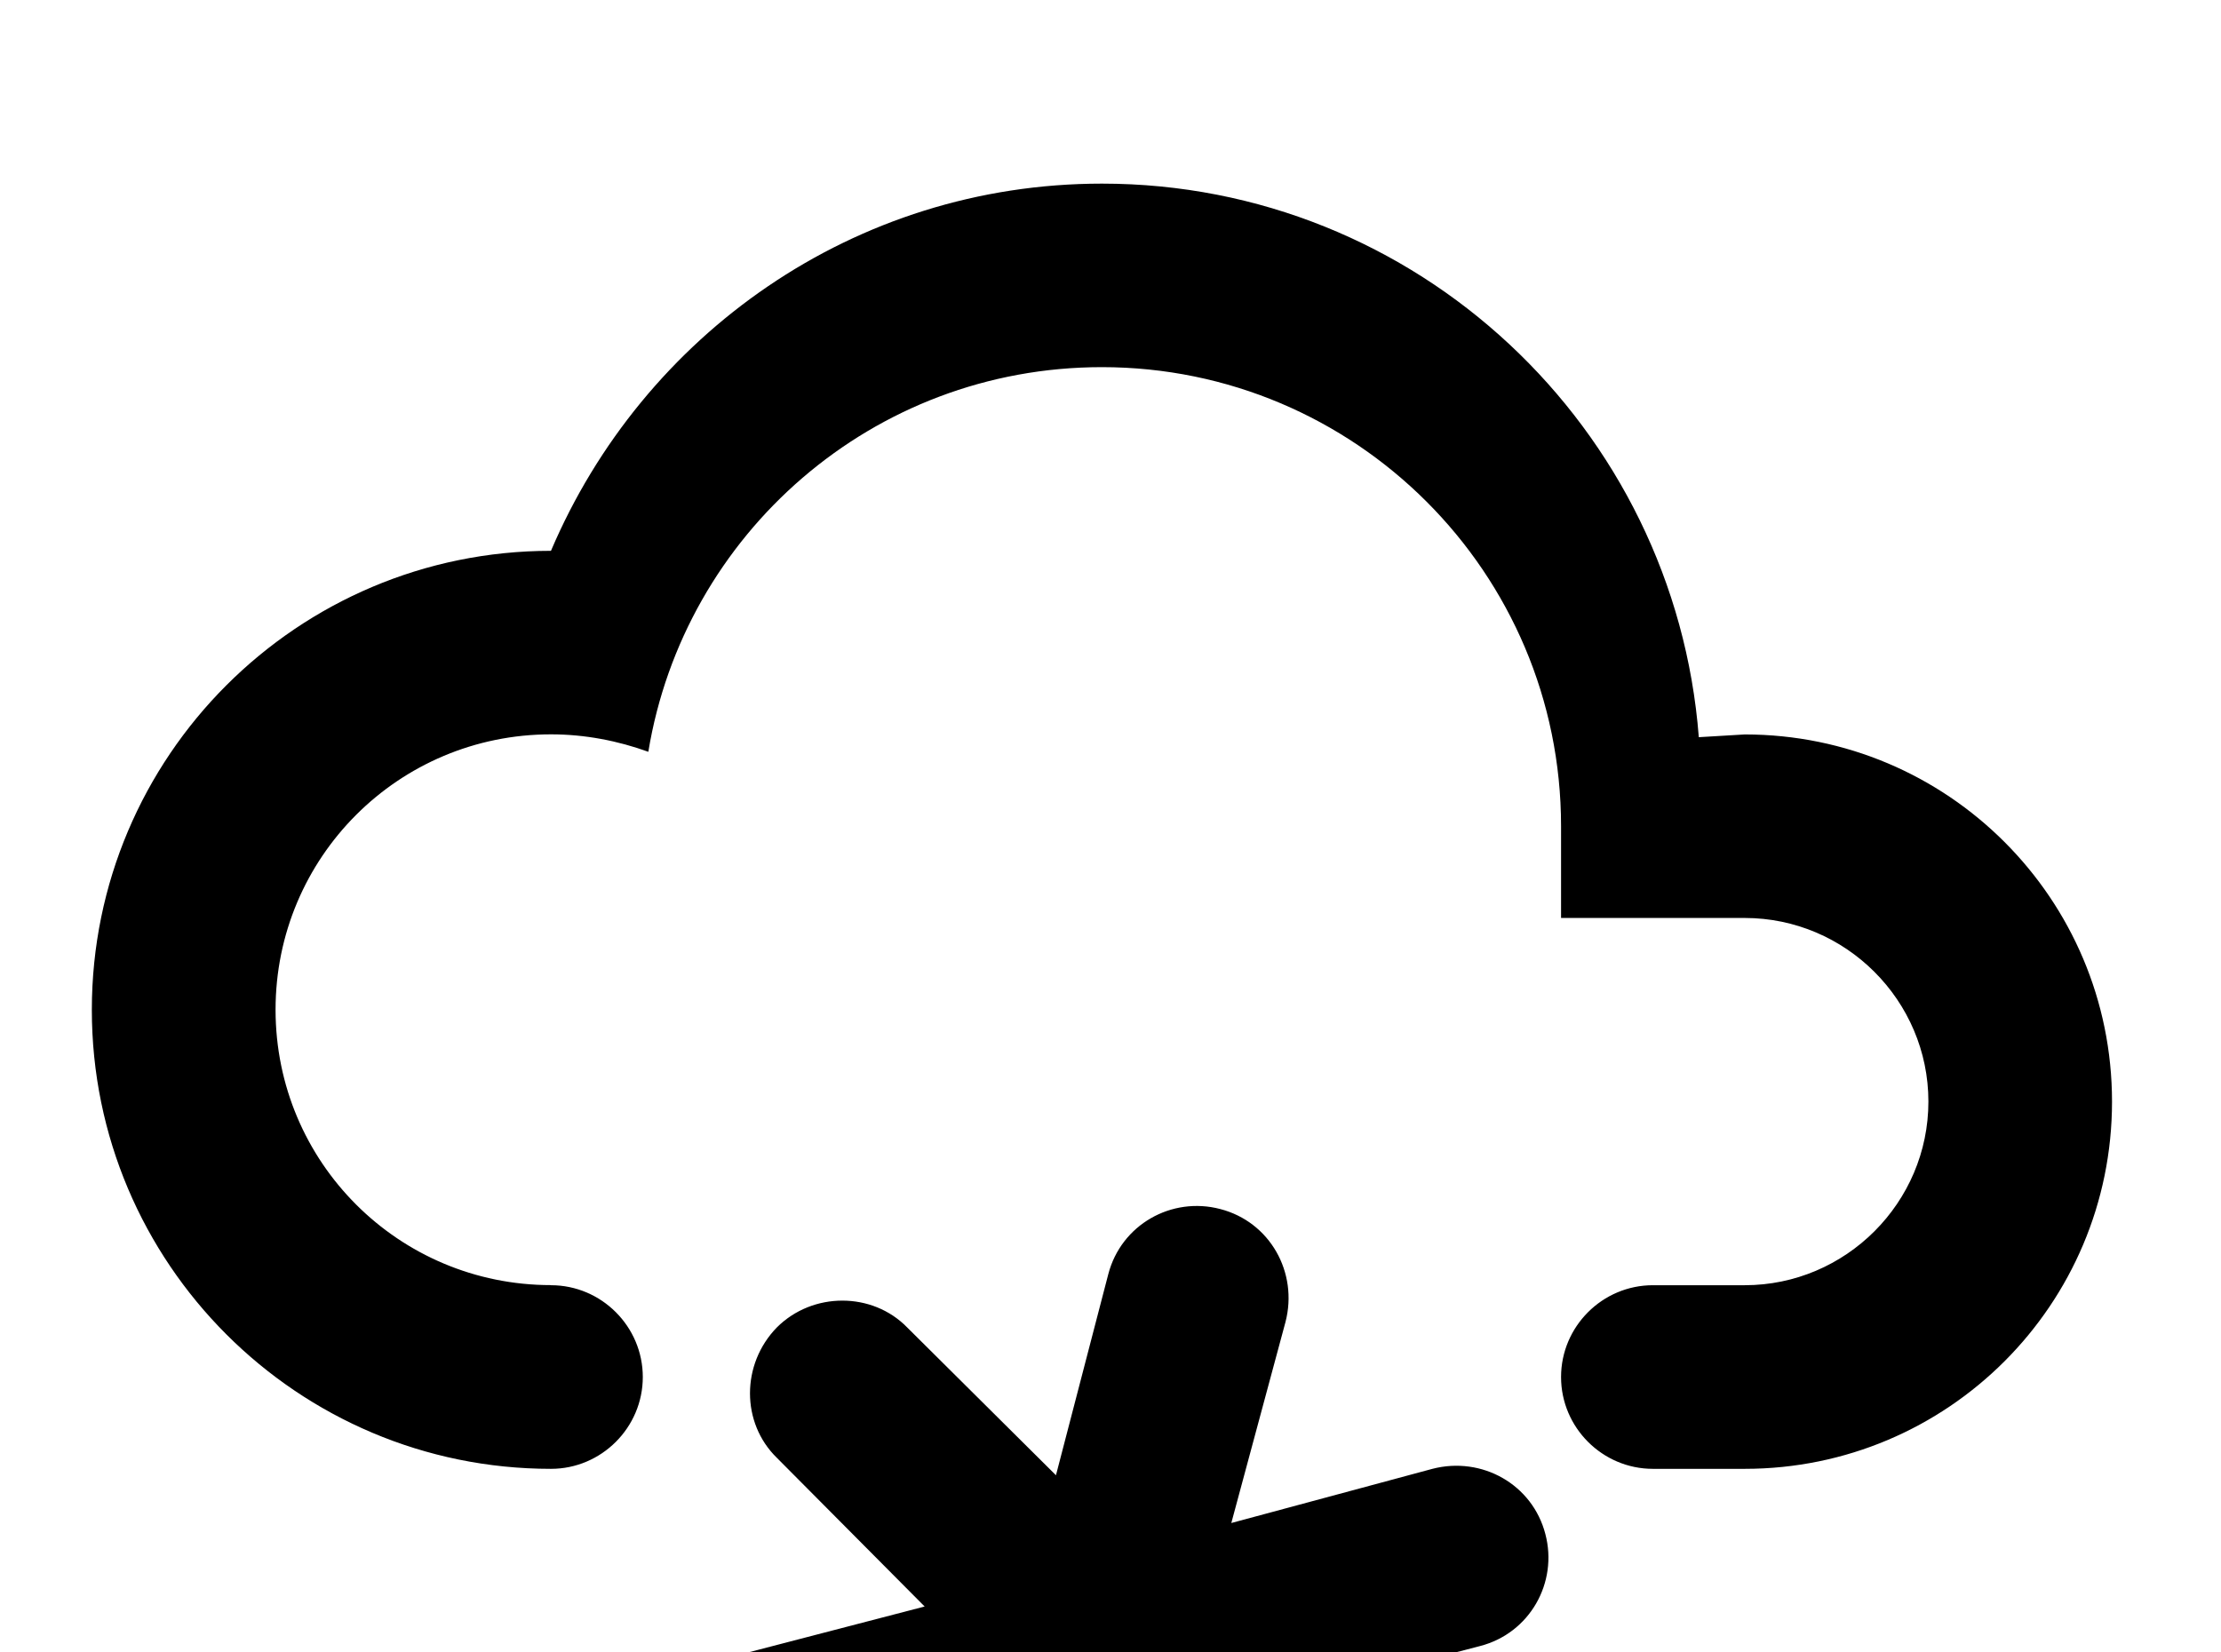 <!-- Generated by IcoMoon.io -->
<svg version="1.1" xmlns="http://www.w3.org/2000/svg" width="43" height="32" viewBox="0 0 43 32">
<title>weather-snowy</title>
<path d="M10.667 24.889c0.978 0 1.778 0.8 1.778 1.778s-0.8 1.778-1.778 1.778c-4.907 0-8.889-3.982-8.889-8.889s3.982-8.889 8.889-8.889c1.778-4.178 5.867-7.111 10.667-7.111 6.098 0 11.093 4.729 11.556 10.72l0.889-0.053c3.929 0 7.111 3.182 7.111 7.111s-3.182 7.111-7.111 7.111h-1.778c-0.978 0-1.778-0.8-1.778-1.778s0.8-1.778 1.778-1.778h1.778c1.956 0 3.556-1.6 3.556-3.556s-1.6-3.556-3.556-3.556h-3.556v-1.778c0-4.907-3.982-8.889-8.889-8.889-4.444 0-8.089 3.236-8.782 7.449-0.587-0.213-1.227-0.338-1.884-0.338-2.951 0-5.333 2.382-5.333 5.333s2.382 5.333 5.333 5.333M14.009 32.124l3.893-1.013-2.862-2.88c-0.693-0.676-0.693-1.813 0-2.524 0.693-0.693 1.849-0.693 2.524 0l2.88 2.862 1.013-3.893c0.249-0.96 1.227-1.511 2.169-1.262 0.96 0.249 1.511 1.227 1.262 2.187l-1.049 3.893 3.893-1.049c0.96-0.249 1.938 0.302 2.187 1.262 0.249 0.942-0.302 1.92-1.262 2.169l-3.893 1.013 2.862 2.88c0.693 0.676 0.693 1.831 0 2.524s-1.849 0.693-2.524 0l-2.88-2.862-1.013 3.893c-0.249 0.96-1.227 1.511-2.169 1.262-0.96-0.249-1.511-1.227-1.262-2.187l1.049-3.893-3.893 1.049c-0.96 0.249-1.938-0.302-2.187-1.262-0.249-0.942 0.302-1.92 1.262-2.169z"></path>
</svg>
